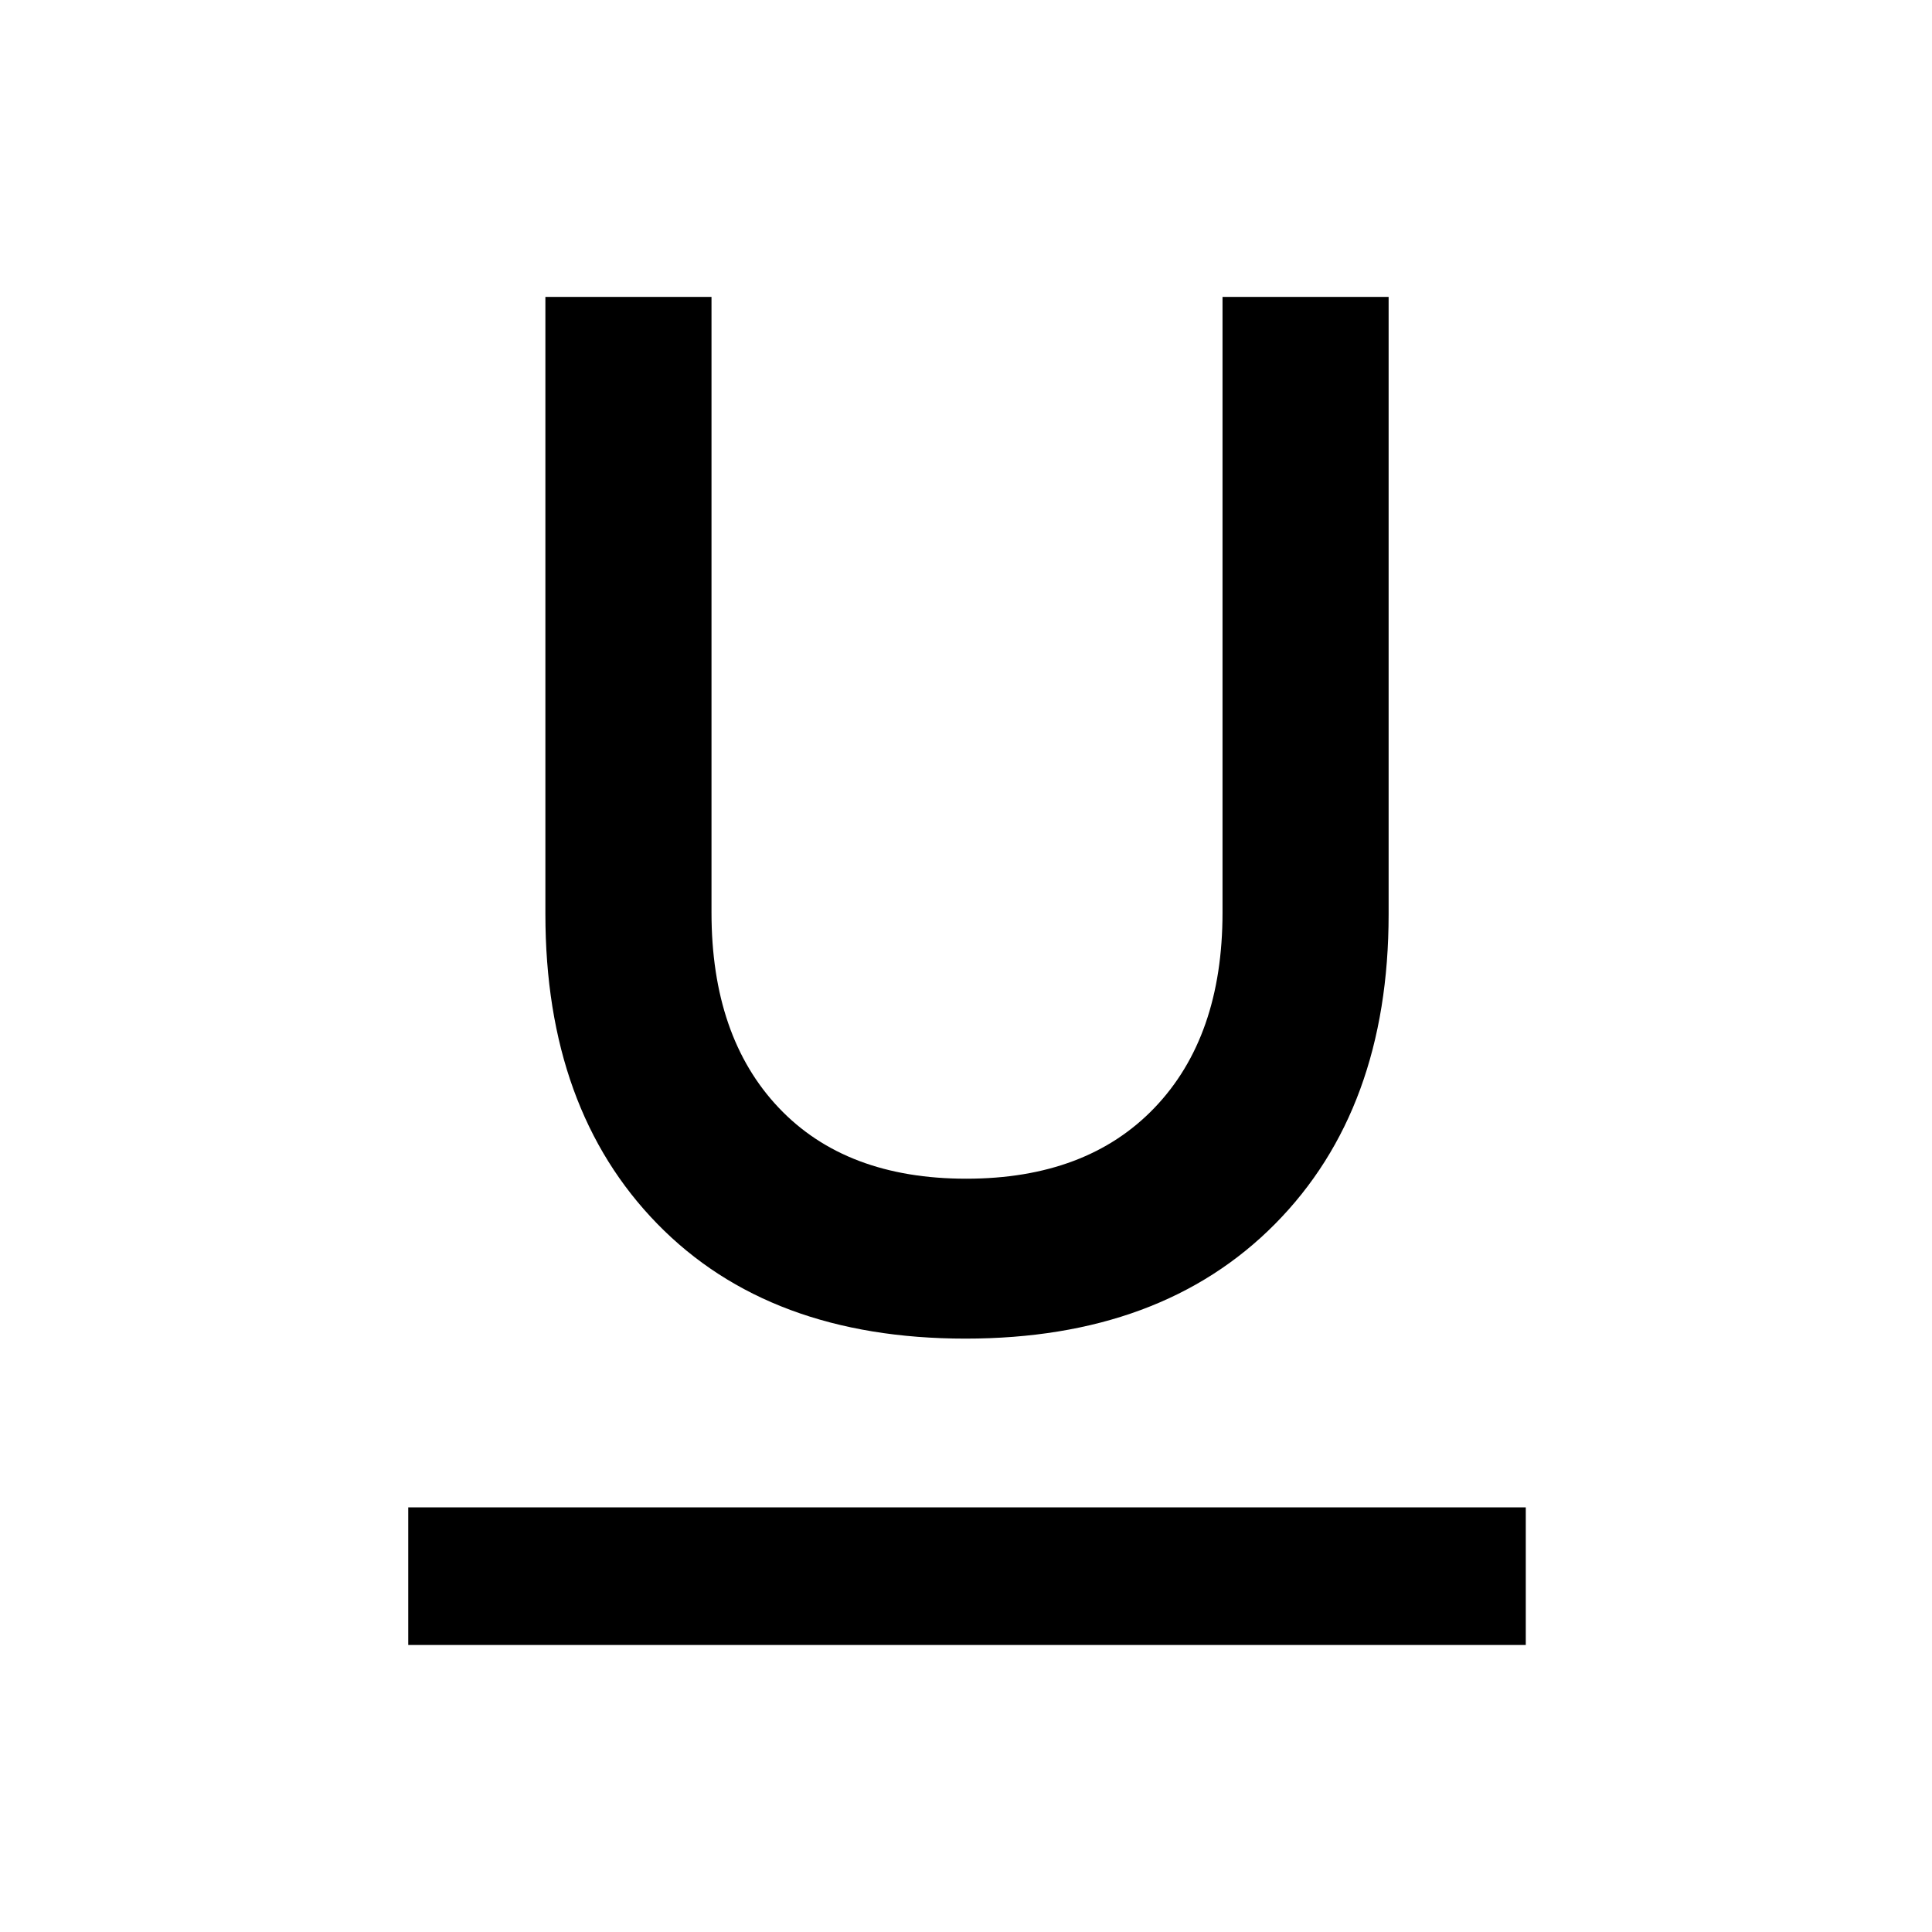 <svg xmlns="http://www.w3.org/2000/svg" height="48" viewBox="0 -960 960 960" width="48"><path d="M202.85-142.62V-211h555.3v68.38h-555.3Zm276.88-152.23q-97.46 0-153.09-57-55.64-57-55.64-153.92v-306.69h82.54v305.92q0 61.69 33.39 96.96 33.38 35.27 93.19 35.27 59.81 0 93.58-35.27 33.76-35.27 33.76-96.96v-305.92H690v306.69q0 96.92-56.41 153.92-56.41 57-153.86 57Z"/></svg>